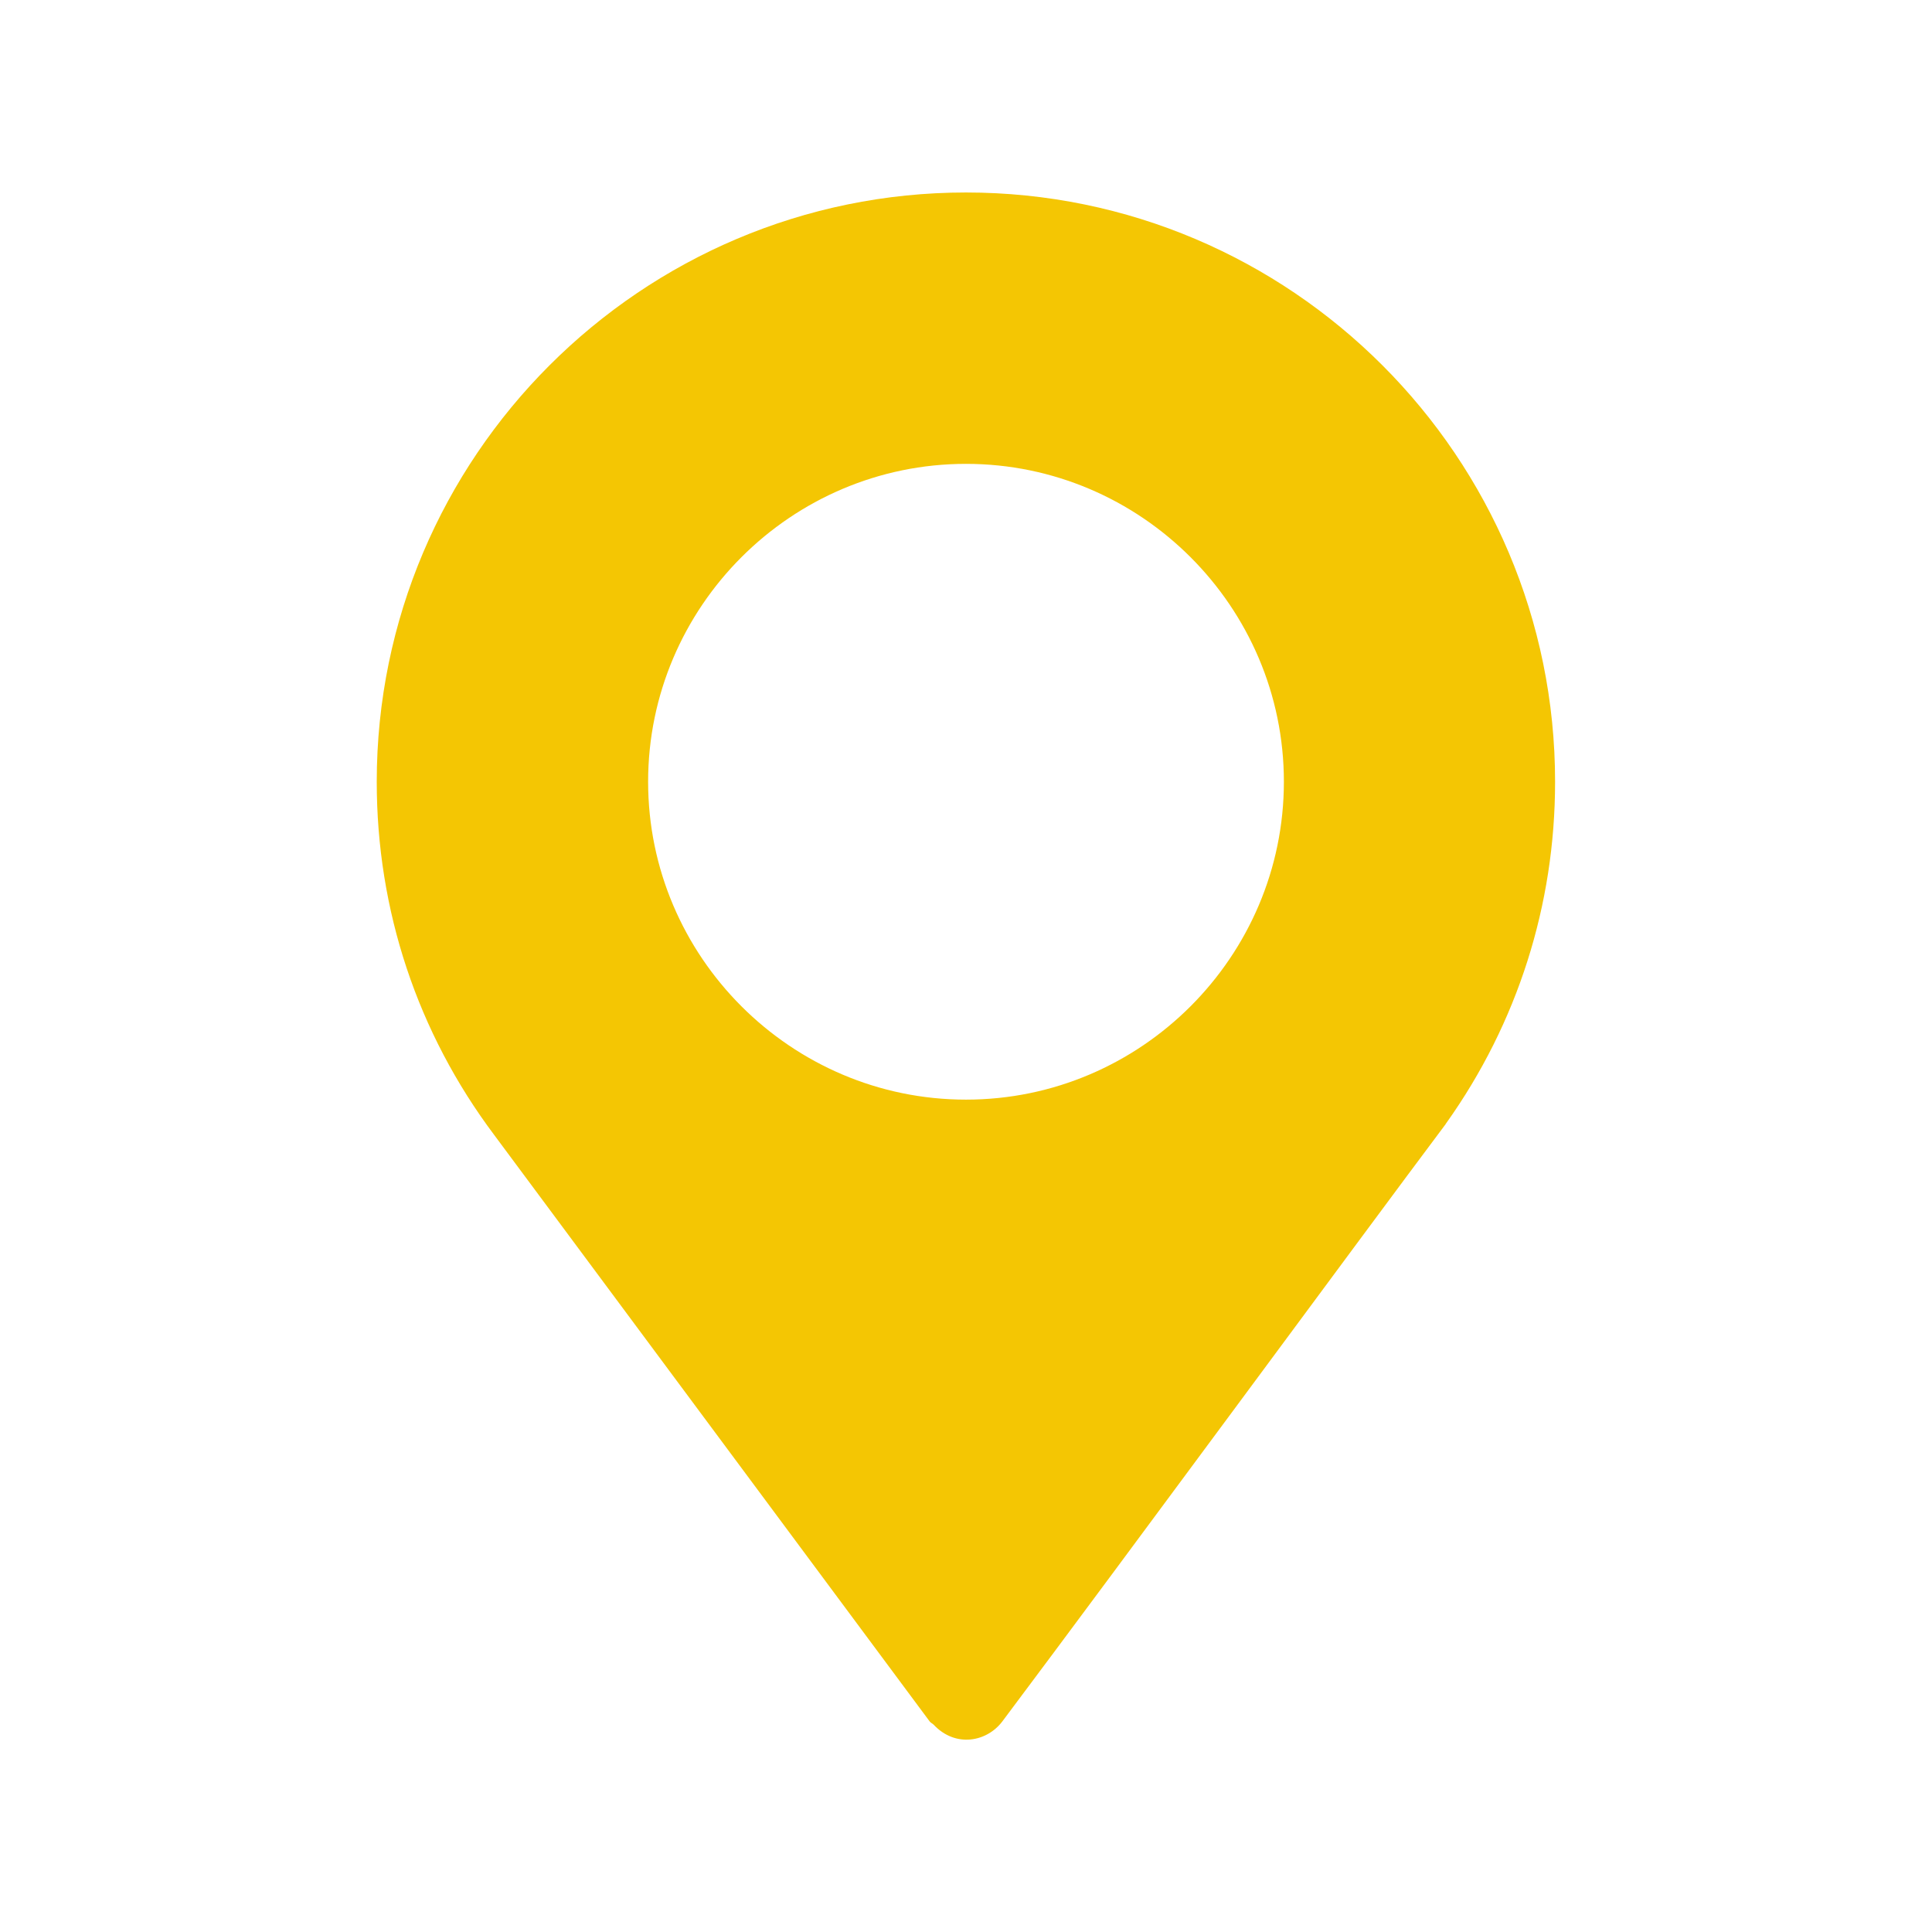 <?xml version="1.0" encoding="utf-8"?>
<!-- Generator: Adobe Illustrator 25.0.0, SVG Export Plug-In . SVG Version: 6.00 Build 0)  -->
<svg version="1.1" id="Layer_1" xmlns="http://www.w3.org/2000/svg" xmlns:xlink="http://www.w3.org/1999/xlink" x="0px" y="0px"
	 viewBox="0 0 1080 1080" style="enable-background:new 0 0 1080 1080;" xml:space="preserve">
<style type="text/css">
	.st0{fill:#FFFFFF;}
	.st1{fill:#F4C603;}
</style>
<g>
	<g>
		<g>
			<path class="st1" d="M540,107.6c-181.6,0-329.4,147.8-329.4,329.4c0,71.9,22.7,140.2,65.7,197.5l243.4,327.8
				c0.6,0.8,1.5,1.1,2.2,1.8c12.2,13,29.7,9.7,38.4-1.8c70.1-93.5,198.5-268.1,247.9-334c0,0,0-0.1,0-0.1l0.3-0.4
				c39.8-55.9,60.8-121.9,60.8-190.7C869.4,255.4,721.6,107.6,540,107.6z M540,614.7c-97.8,0-177.7-79.9-177.7-177.7
				S442.2,259.3,540,259.3S717.7,339.2,717.7,437S637.8,614.7,540,614.7z"/>
		</g>
	</g>
</g>
</svg>
